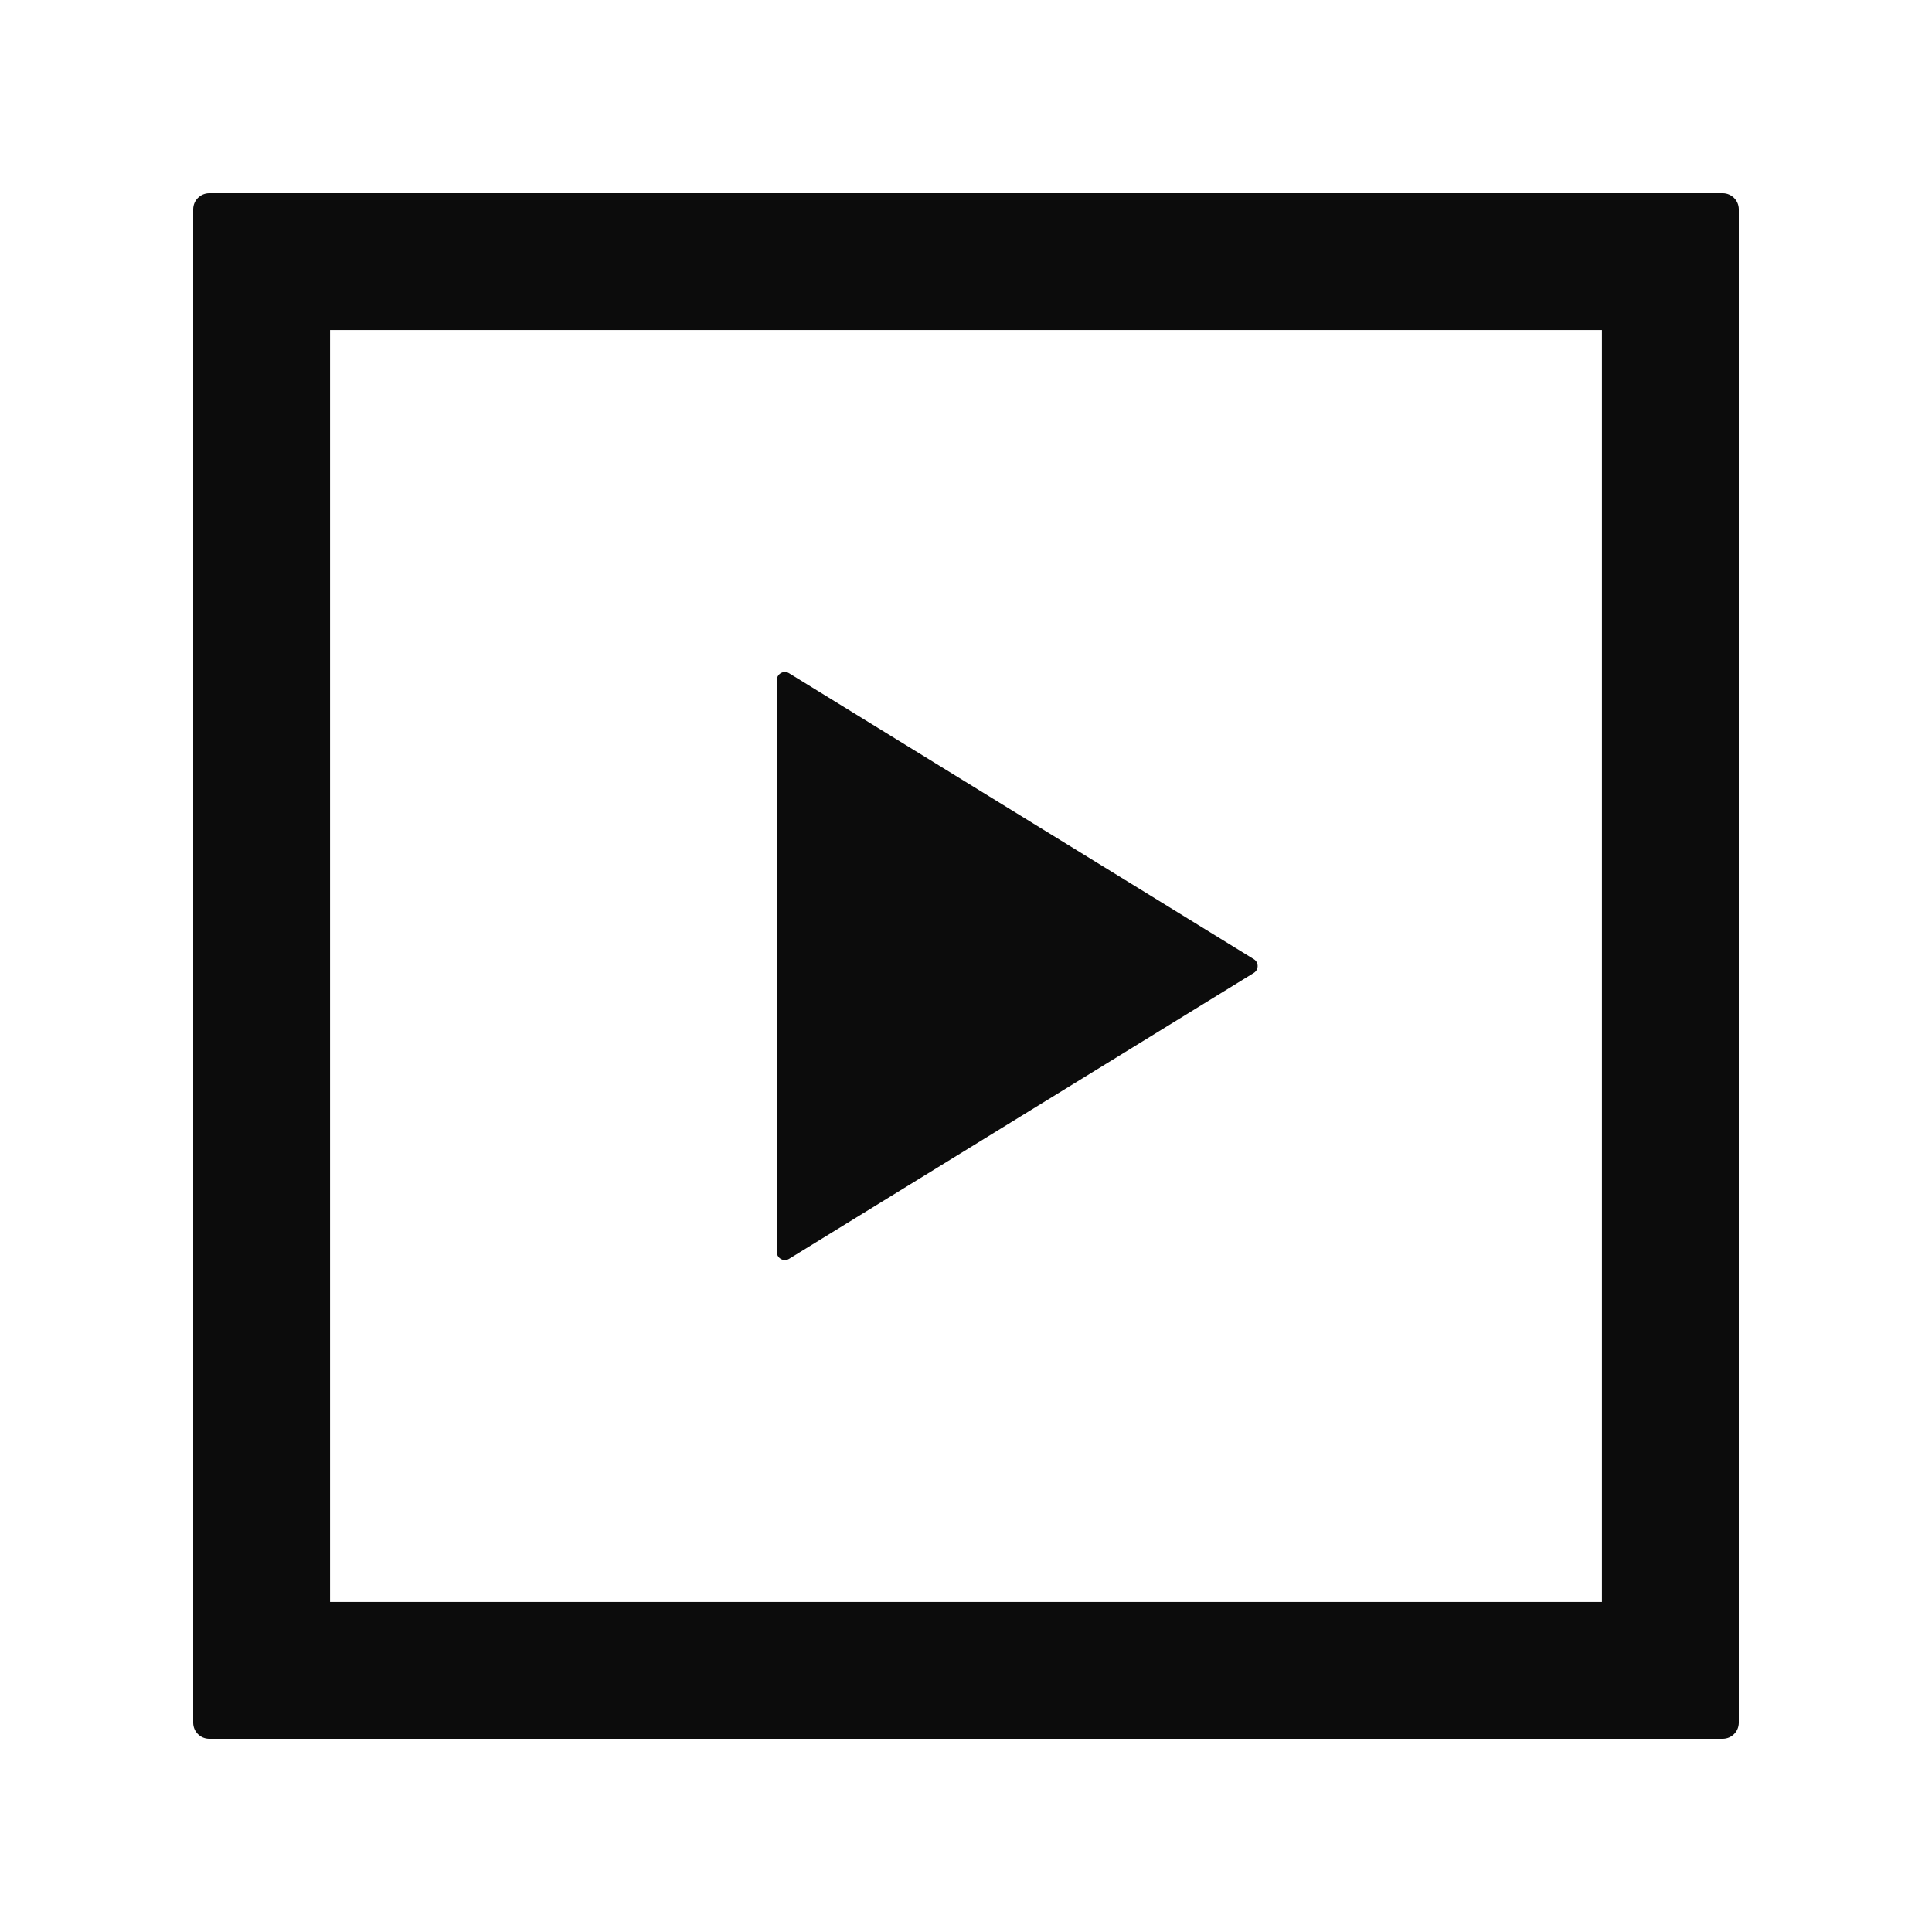 <svg width="24" height="24" viewBox="0 0 24 24" fill="none" xmlns="http://www.w3.org/2000/svg">
<path d="M2.6 21.6C2.489 21.6 2.4 21.511 2.4 21.4V2.6C2.4 2.49 2.489 2.4 2.6 2.4H21.4C21.51 2.4 21.6 2.49 21.6 2.6V21.4C21.6 21.511 21.51 21.6 21.4 21.6H2.6ZM4.1 19.9H19.9V4.1H4.1V19.9ZM9.65 8.448C9.65 8.37 9.736 8.322 9.802 8.363L15.575 11.915C15.639 11.954 15.639 12.046 15.575 12.086L9.802 15.638C9.736 15.679 9.65 15.631 9.65 15.553V8.448Z" fill="#0C0C0C"/>
</svg>

